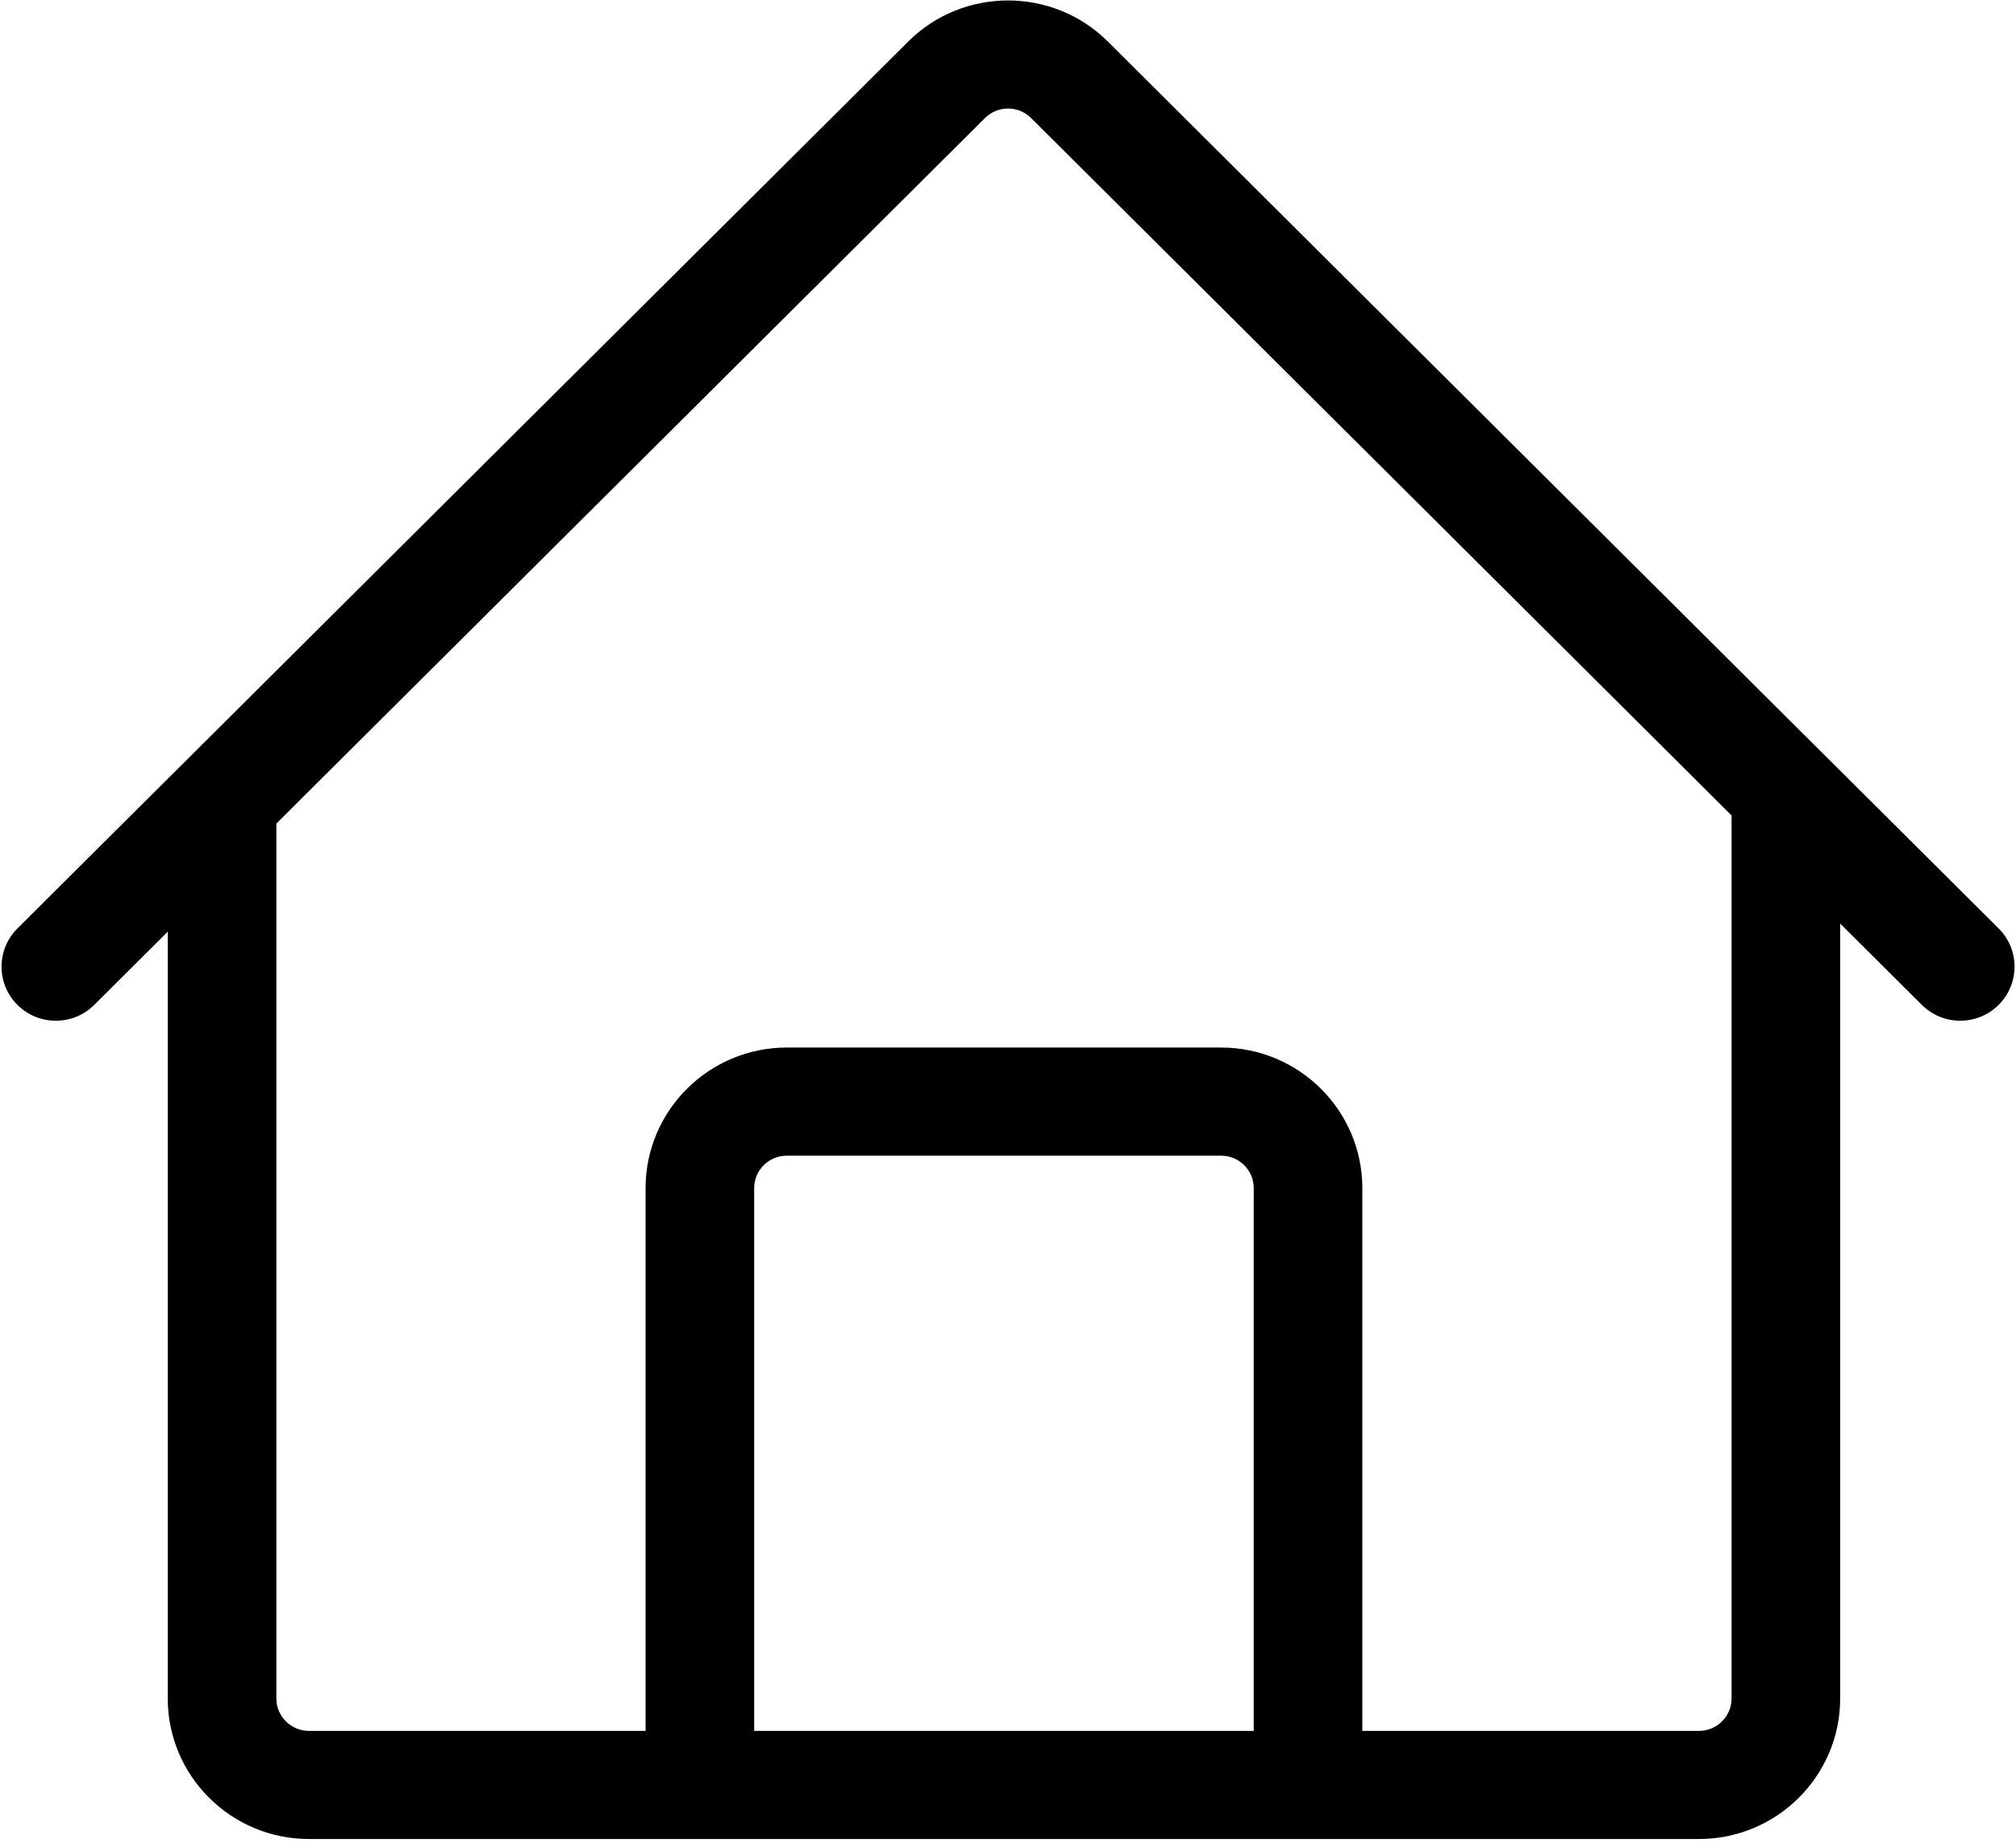 <?xml version="1.0" encoding="UTF-8" standalone="no"?>
<svg width="490px" height="448px" viewBox="0 0 490 448" version="1.1" xmlns="http://www.w3.org/2000/svg" xmlns:xlink="http://www.w3.org/1999/xlink">
    <!-- Generator: Sketch 3.6.1 (26313) - http://www.bohemiancoding.com/sketch -->
    <title>Shape</title>
    <desc>Created with Sketch.</desc>
    <defs></defs>
    <g id="Page-1" stroke="none" stroke-width="1" fill="none" fill-rule="evenodd">
        <g id="home" fill="#000000">
            <path d="M485.78,225.714 L269.273,10.104 C255.894,-3.22 234.125,-3.22 220.746,10.104 L4.239,225.714 C-0.915,230.847 -0.915,239.169 4.239,244.301 C9.393,249.434 17.75,249.434 22.903,244.301 L40.773,226.505 L40.773,412.915 C40.773,431.757 56.167,447.086 75.087,447.086 L412.949,447.086 C431.87,447.086 447.263,431.757 447.263,412.915 L447.263,224.531 L467.116,244.301 C469.693,246.867 473.07,248.15 476.448,248.15 C479.826,248.15 483.203,246.867 485.78,244.301 C490.934,239.168 490.934,230.847 485.78,225.714 L485.78,225.714 L485.78,225.714 Z M304.728,420.8 L183.309,420.8 L183.309,288.844 C183.309,284.496 186.861,280.958 191.227,280.958 L296.809,280.958 C301.175,280.958 304.728,284.496 304.728,288.844 L304.728,420.8 L304.728,420.8 L304.728,420.8 Z M420.868,412.915 C420.868,417.263 417.315,420.8 412.949,420.8 L331.123,420.8 L331.123,288.844 C331.123,270.002 315.73,254.672 296.809,254.672 L191.227,254.672 C172.306,254.672 156.913,270.002 156.913,288.844 L156.913,420.8 L75.087,420.8 C70.721,420.8 67.169,417.263 67.169,412.915 L67.169,200.219 L239.41,28.691 C242.497,25.616 247.521,25.616 250.609,28.691 L420.868,198.245 L420.868,412.915 L420.868,412.915 L420.868,412.915 Z" id="Shape"></path>
        </g>
    </g>
</svg>